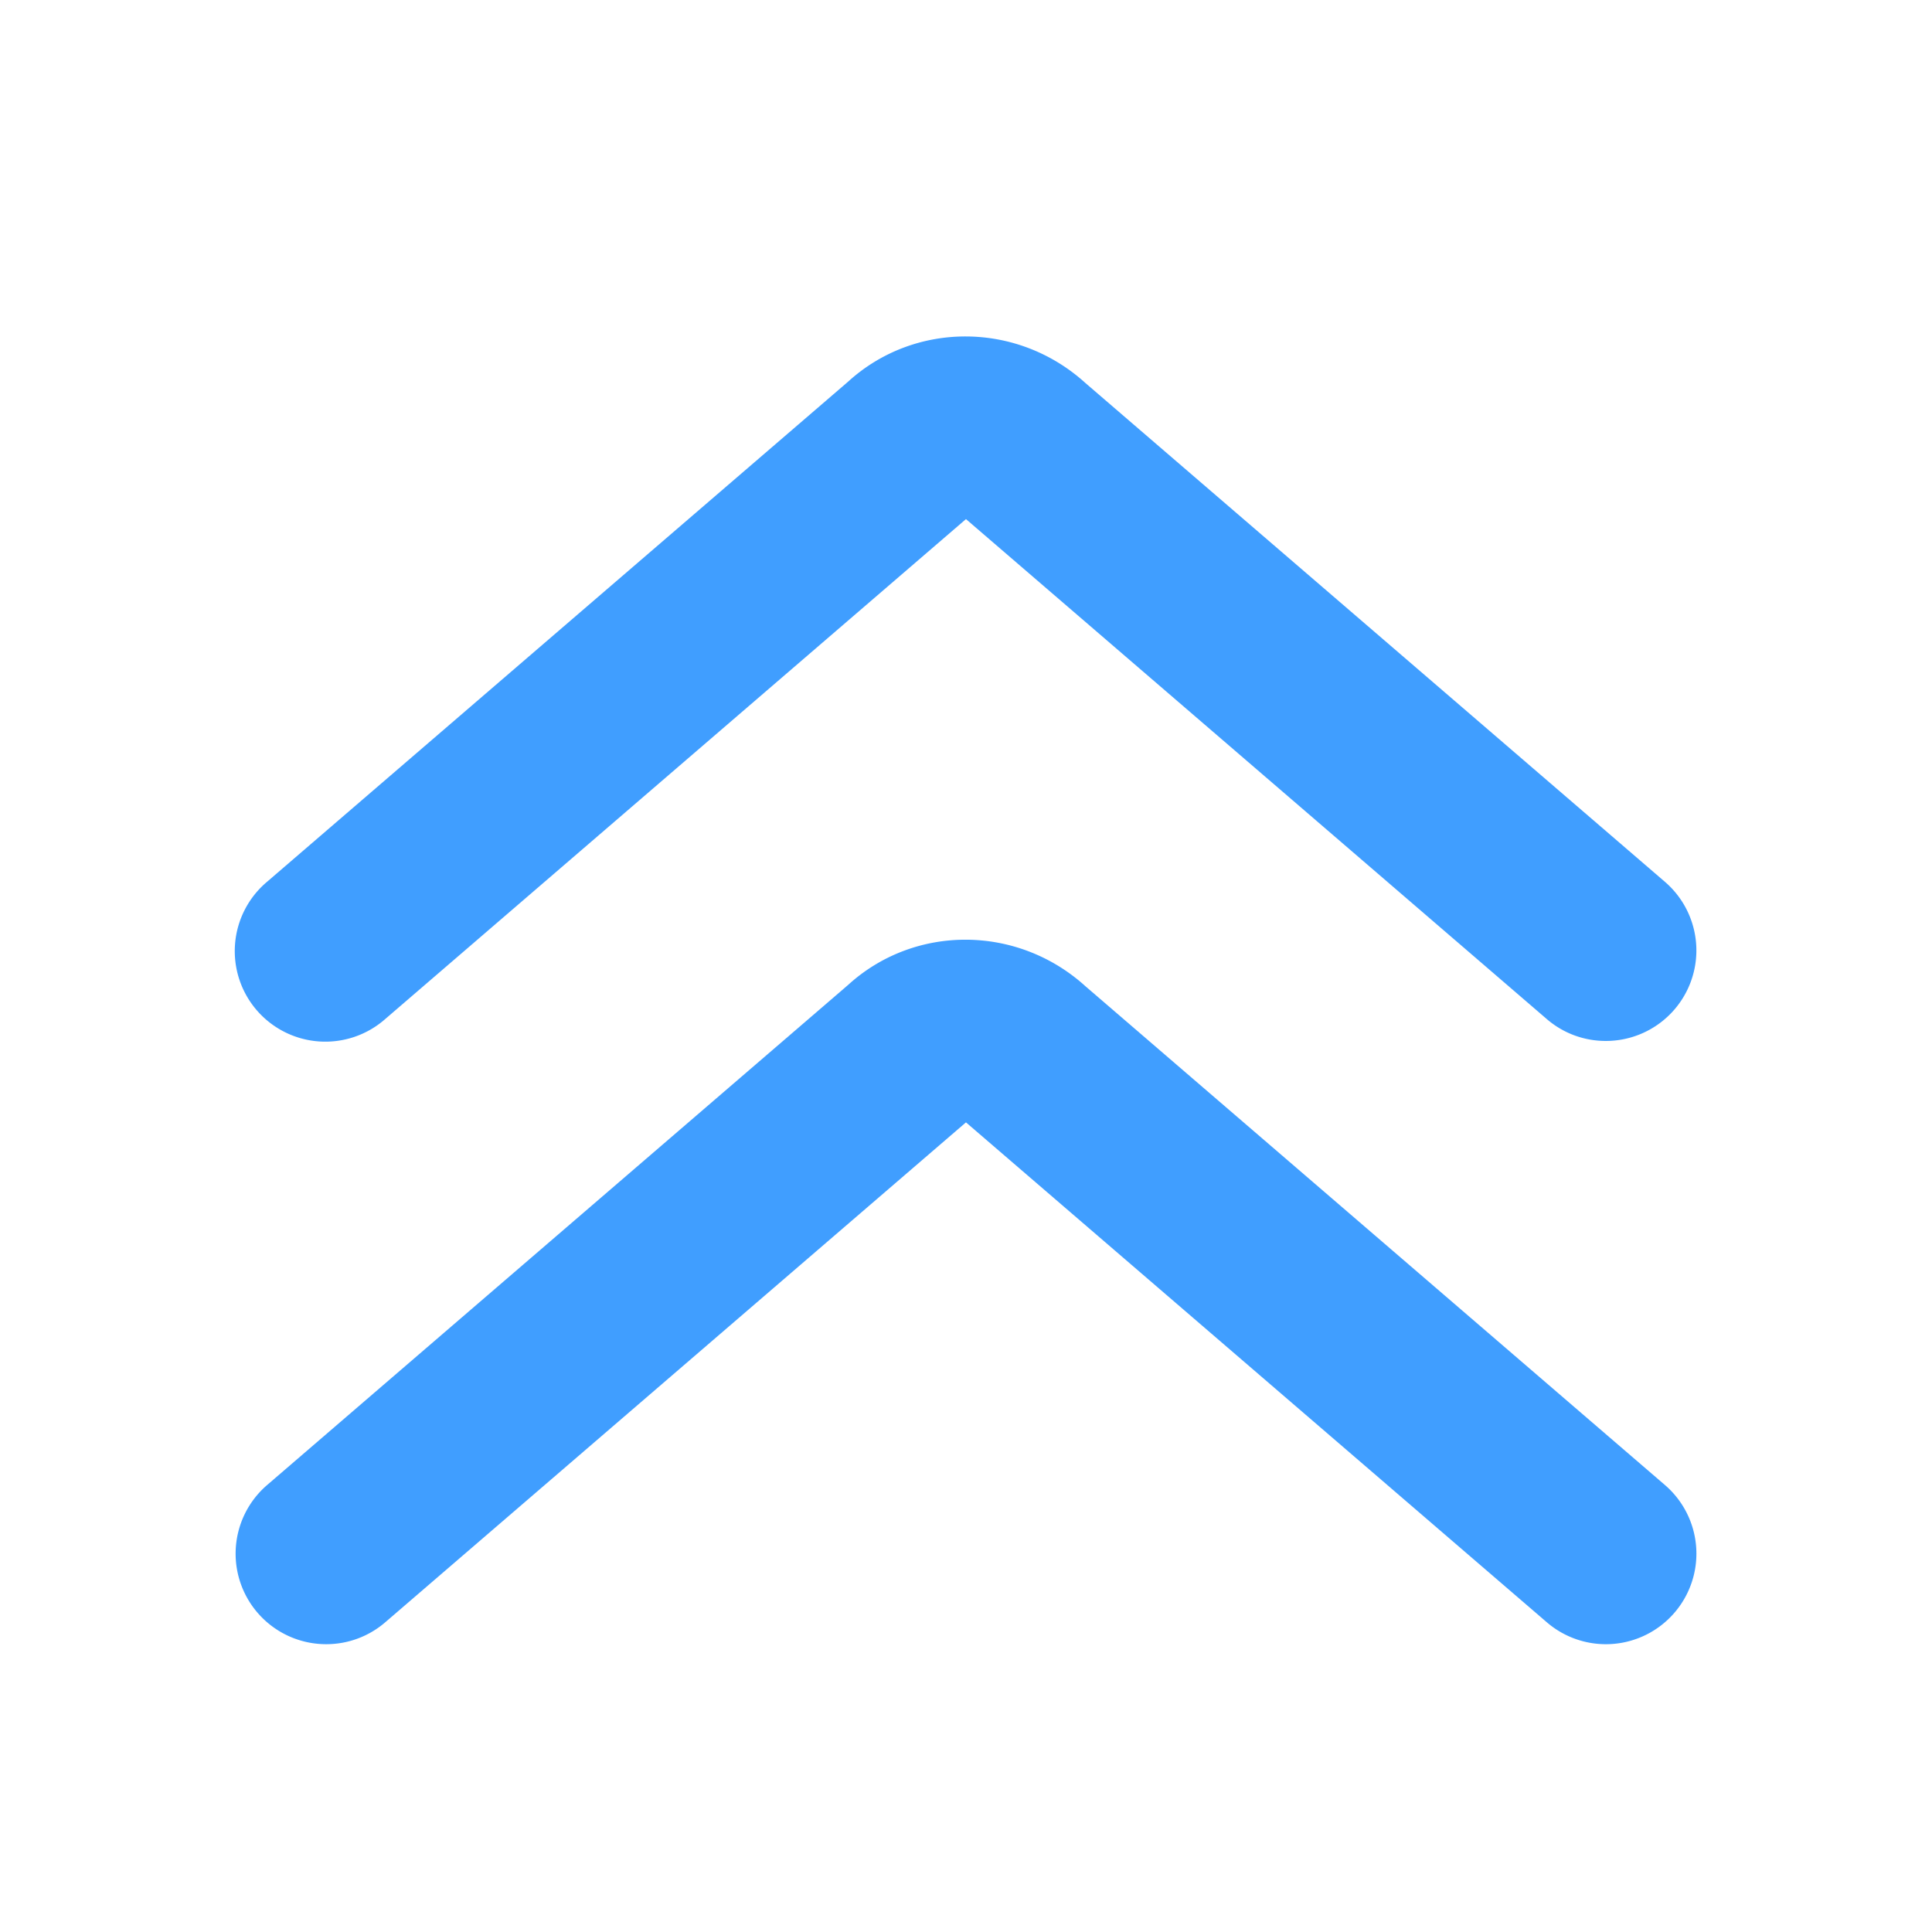 <?xml version="1.0" standalone="no"?><!DOCTYPE svg PUBLIC "-//W3C//DTD SVG 1.1//EN" "http://www.w3.org/Graphics/SVG/1.1/DTD/svg11.dtd"><svg t="1749802392439" class="icon" viewBox="0 0 1024 1024" version="1.1" xmlns="http://www.w3.org/2000/svg" p-id="111581" xmlns:xlink="http://www.w3.org/1999/xlink" width="200" height="200"><path d="M851.088 551.728c-11.088 0-22.24-3.808-31.296-11.632l-307.808-264.96-307.792 264.96a48 48 0 1 1-62.624-72.752l308-265.104c35.168-32.032 89.712-32.032 125.872 0.896L882.416 467.36a47.984 47.984 0 0 1-31.328 84.368z" fill="#409EFF" p-id="111582"></path><path d="M172.912 871.456a47.984 47.984 0 0 1-31.328-84.368l308-265.12c35.168-32.016 89.696-32.016 125.856 0.88l307.008 264.24a47.984 47.984 0 0 1 5.056 67.68 47.952 47.952 0 0 1-67.68 5.056L511.984 594.88 204.192 859.84a47.808 47.808 0 0 1-31.28 11.616z" fill="#409EFF" p-id="111583"></path></svg>